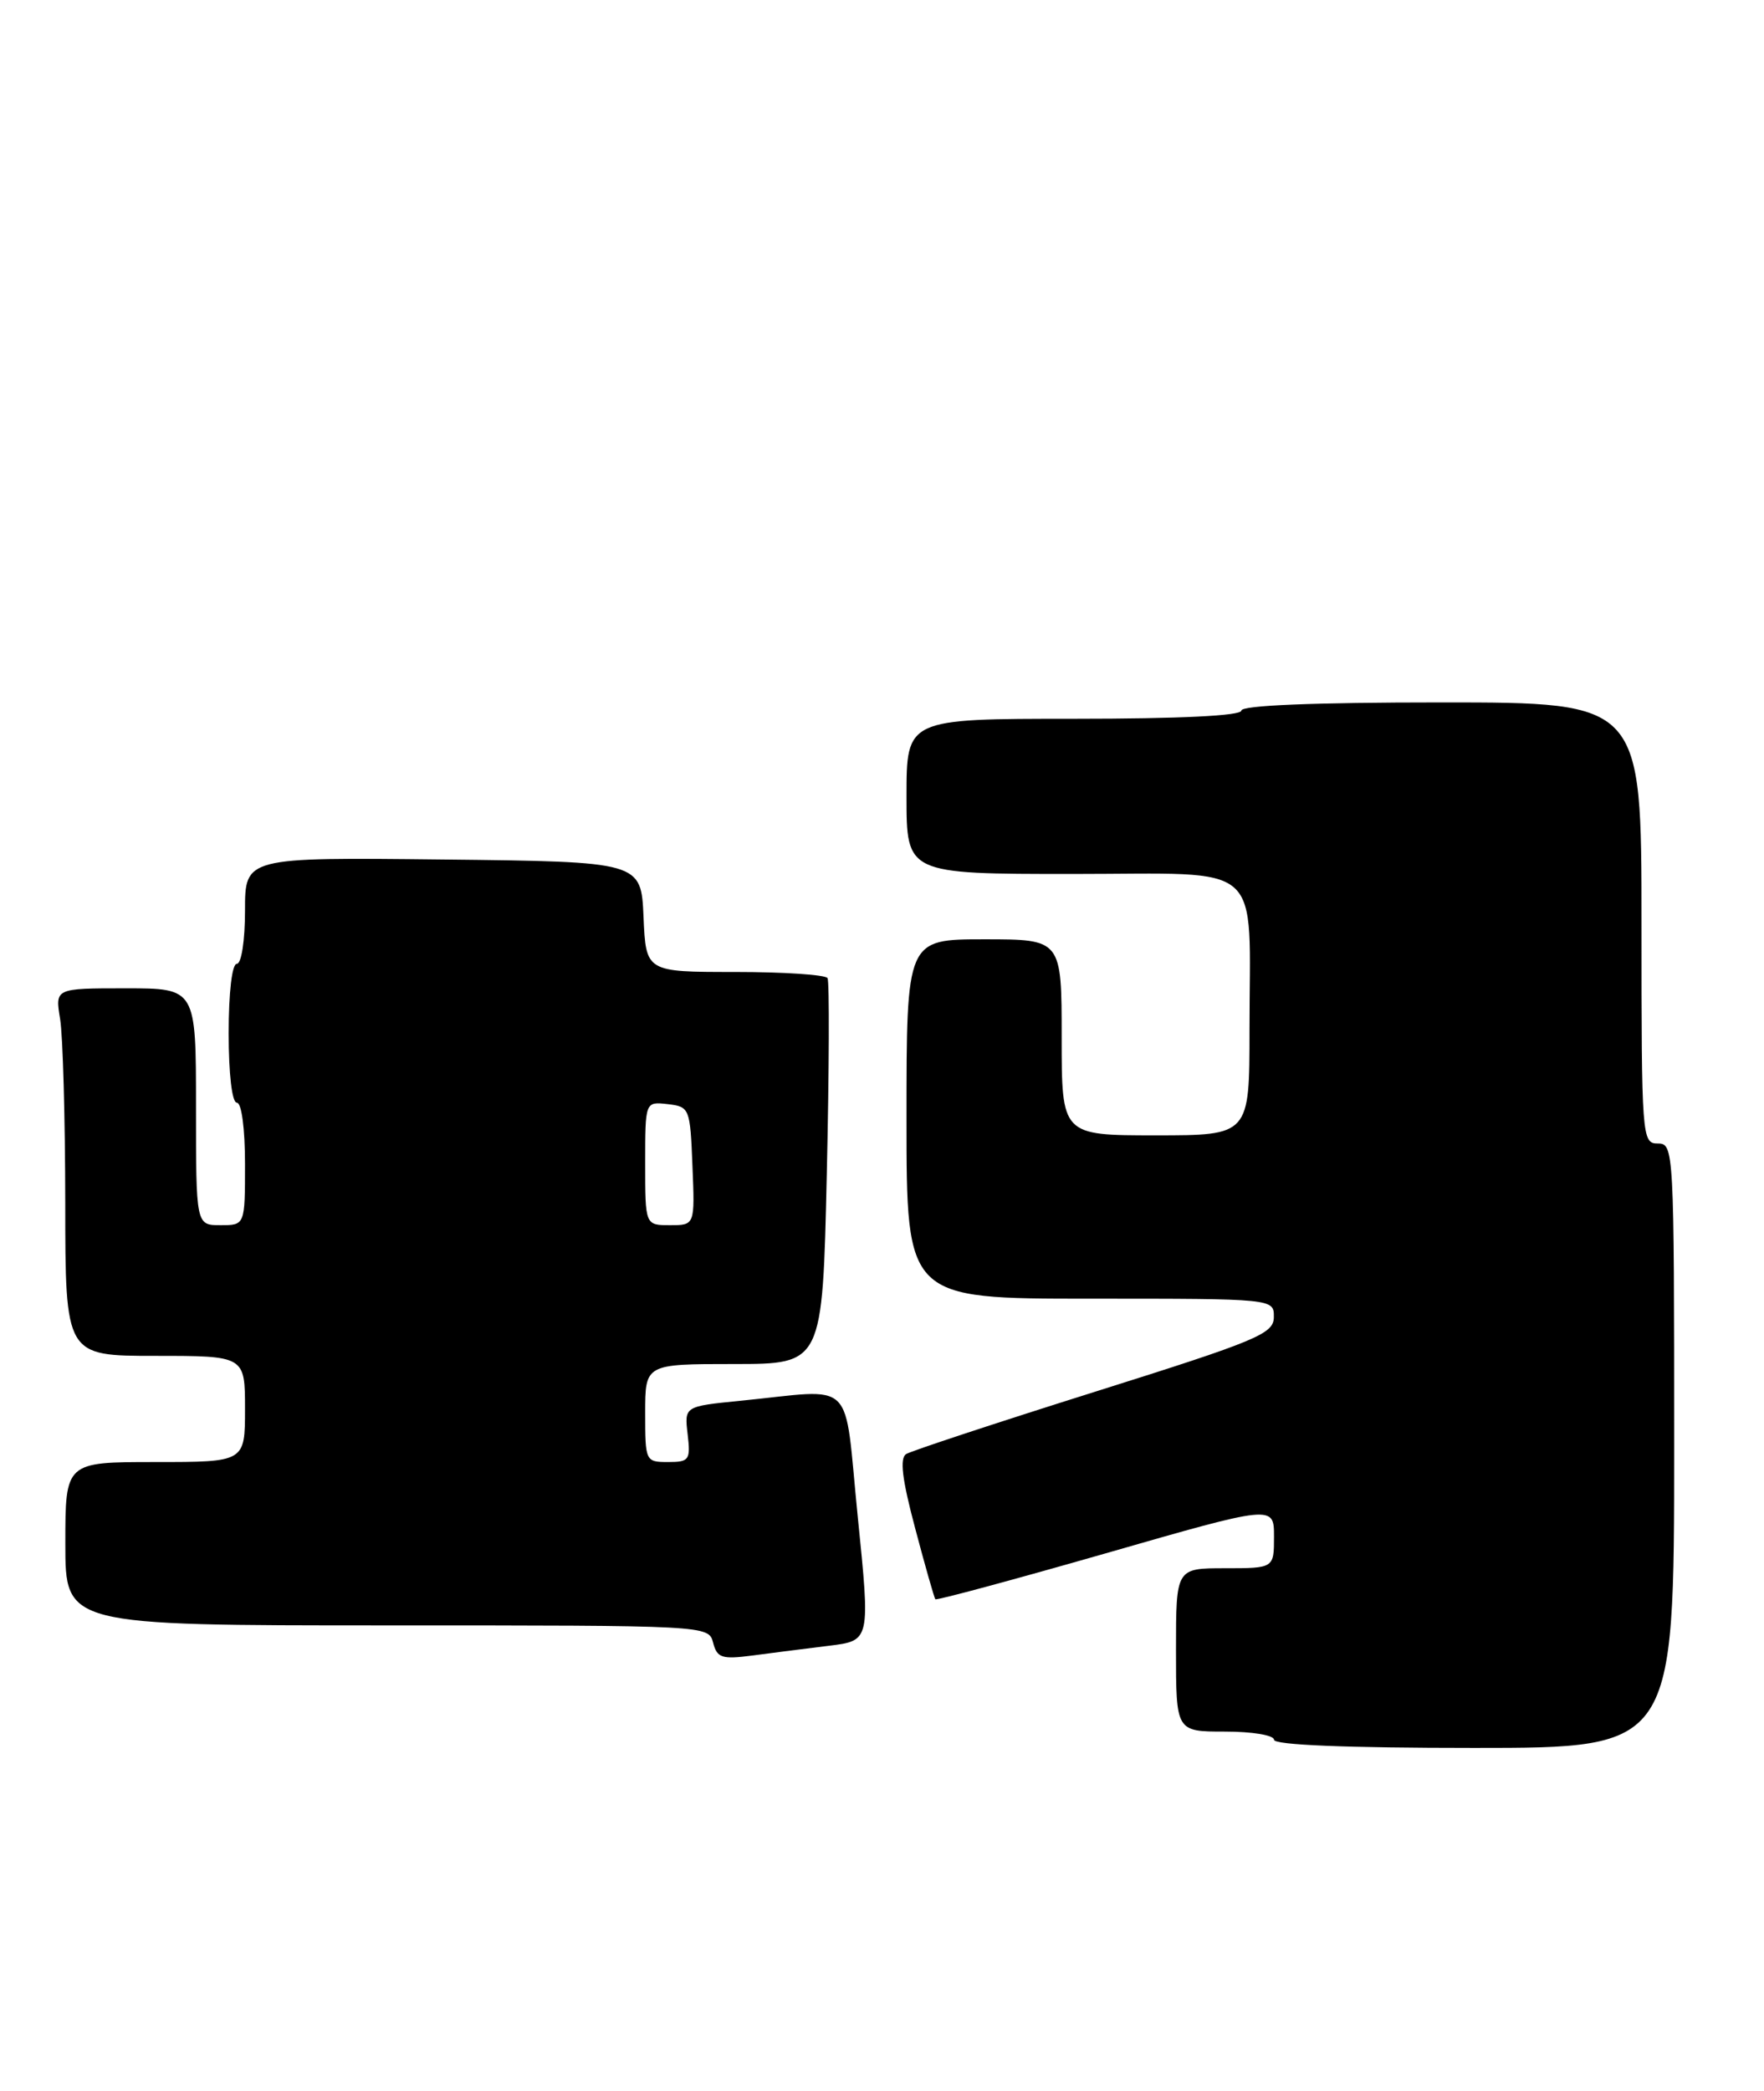 <?xml version="1.0" encoding="UTF-8" standalone="no"?>
<!DOCTYPE svg PUBLIC "-//W3C//DTD SVG 1.1//EN" "http://www.w3.org/Graphics/SVG/1.1/DTD/svg11.dtd" >
<svg xmlns="http://www.w3.org/2000/svg" xmlns:xlink="http://www.w3.org/1999/xlink" version="1.1" viewBox="0 0 216 256">
 <g >
 <path fill="currentColor"
d=" M 205.00 177.00 C 205.00 140.67 204.96 140.00 203.00 140.00 C 201.05 140.00 201.00 139.33 201.00 113.00 C 201.00 86.00 201.00 86.00 176.50 86.00 C 160.83 86.00 152.00 86.36 152.00 87.00 C 152.00 87.63 144.50 88.00 131.50 88.00 C 111.00 88.00 111.00 88.00 111.00 97.50 C 111.00 107.00 111.00 107.00 131.38 107.00 C 155.18 107.00 153.00 105.08 153.00 126.12 C 153.00 139.00 153.00 139.00 141.50 139.00 C 130.00 139.00 130.00 139.00 130.00 127.00 C 130.00 115.00 130.00 115.00 120.50 115.00 C 111.00 115.00 111.00 115.00 111.00 137.00 C 111.00 159.00 111.00 159.00 133.50 159.00 C 156.00 159.00 156.00 159.00 155.98 161.25 C 155.97 163.30 154.04 164.11 134.03 170.41 C 121.96 174.21 111.58 177.64 110.96 178.02 C 110.15 178.53 110.45 181.08 112.06 187.11 C 113.28 191.73 114.40 195.63 114.53 195.80 C 114.66 195.96 124.04 193.43 135.38 190.18 C 156.00 184.25 156.00 184.25 156.00 188.13 C 156.00 192.00 156.00 192.00 150.00 192.00 C 144.00 192.00 144.00 192.00 144.00 202.00 C 144.00 212.00 144.00 212.00 150.00 212.00 C 153.33 212.00 156.00 212.44 156.00 213.00 C 156.00 213.64 164.83 214.00 180.50 214.00 C 205.00 214.00 205.00 214.00 205.00 177.00 Z  M 101.53 201.49 C 106.57 200.87 106.57 200.87 105.03 185.69 C 103.29 168.40 105.00 170.08 90.65 171.50 C 83.80 172.18 83.80 172.18 84.20 175.59 C 84.57 178.75 84.40 179.00 81.80 179.00 C 79.04 179.00 79.00 178.90 79.00 173.00 C 79.00 167.00 79.00 167.00 89.86 167.00 C 100.71 167.00 100.71 167.00 101.24 143.75 C 101.53 130.96 101.57 120.16 101.33 119.75 C 101.08 119.34 95.98 119.00 89.99 119.00 C 79.09 119.00 79.09 119.00 78.80 112.25 C 78.50 105.50 78.50 105.50 54.25 105.23 C 30.00 104.96 30.00 104.96 30.00 111.48 C 30.00 115.16 29.56 118.00 29.00 118.00 C 28.41 118.00 28.00 121.50 28.00 126.50 C 28.00 131.50 28.41 135.00 29.00 135.00 C 29.58 135.00 30.00 138.17 30.00 142.50 C 30.00 150.00 30.00 150.00 27.00 150.00 C 24.00 150.00 24.00 150.00 24.00 135.50 C 24.00 121.00 24.00 121.00 15.37 121.00 C 6.74 121.00 6.74 121.00 7.36 124.75 C 7.70 126.81 7.98 136.94 7.99 147.25 C 8.00 166.00 8.00 166.00 19.00 166.00 C 30.00 166.00 30.00 166.00 30.00 172.50 C 30.00 179.00 30.00 179.00 19.00 179.00 C 8.00 179.00 8.00 179.00 8.00 189.00 C 8.00 199.00 8.00 199.00 47.38 199.00 C 86.68 199.00 86.77 199.00 87.32 201.12 C 87.81 202.99 88.39 203.18 92.19 202.68 C 94.56 202.36 98.77 201.83 101.53 201.49 Z  M 79.00 142.43 C 79.00 134.87 79.00 134.87 81.75 135.18 C 84.44 135.49 84.51 135.67 84.79 142.75 C 85.09 150.00 85.09 150.00 82.04 150.00 C 79.00 150.00 79.00 150.00 79.00 142.43 Z "/>
</g>
</svg>